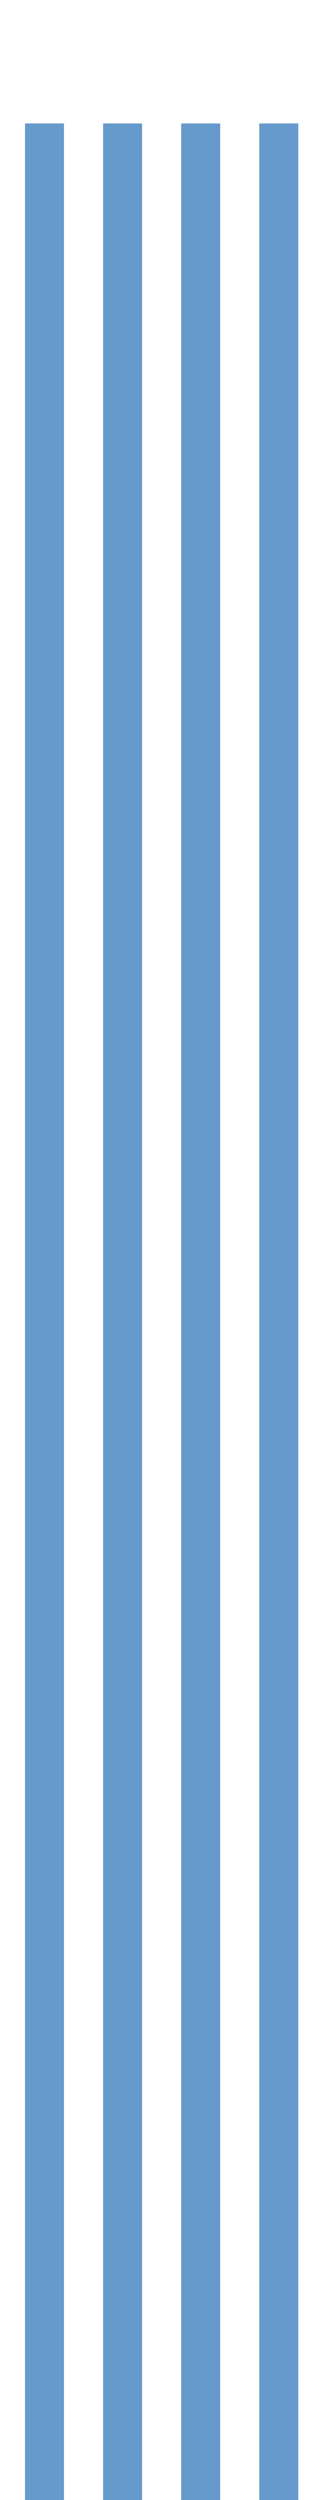 <?xml version="1.0" encoding="UTF-8" standalone="no"?>
<!DOCTYPE svg PUBLIC "-//W3C//DTD SVG 1.1//EN" "http://www.w3.org/Graphics/SVG/1.1/DTD/svg11.dtd">
<svg width="100%" height="100%" viewBox="0 0 8 64" version="1.1" xmlns="http://www.w3.org/2000/svg" xmlns:xlink="http://www.w3.org/1999/xlink" xml:space="preserve" xmlns:serif="http://www.serif.com/" style="fill-rule:evenodd;clip-rule:evenodd;stroke-linejoin:round;stroke-miterlimit:2;">
    <g transform="matrix(1,0,0,1,-1125,-22)">
        <g transform="matrix(1.14,0,0,0.895,0,0)">
            <g id="meter_strip_v_rms" transform="matrix(0.915,0,0,1.412,-2658.75,-5769.55)">
                <g>
                    <g transform="matrix(0.479,0,0,2.667,2955.98,-5572.55)">
                        <rect x="2152" y="3629" width="2" height="19" style="fill:rgb(102,153,204);"/>
                    </g>
                    <g transform="matrix(0.479,0,0,2.667,2957.9,-5572.55)">
                        <rect x="2152" y="3629" width="2" height="19" style="fill:rgb(102,153,204);"/>
                    </g>
                    <g transform="matrix(0.479,0,0,2.667,2959.82,-5572.55)">
                        <rect x="2152" y="3629" width="2" height="19" style="fill:rgb(102,153,204);"/>
                    </g>
                    <g transform="matrix(0.479,0,0,2.667,2954.06,-5572.55)">
                        <rect x="2152" y="3629" width="2" height="19" style="fill:rgb(102,153,204);"/>
                    </g>
                </g>
            </g>
        </g>
    </g>
</svg>
